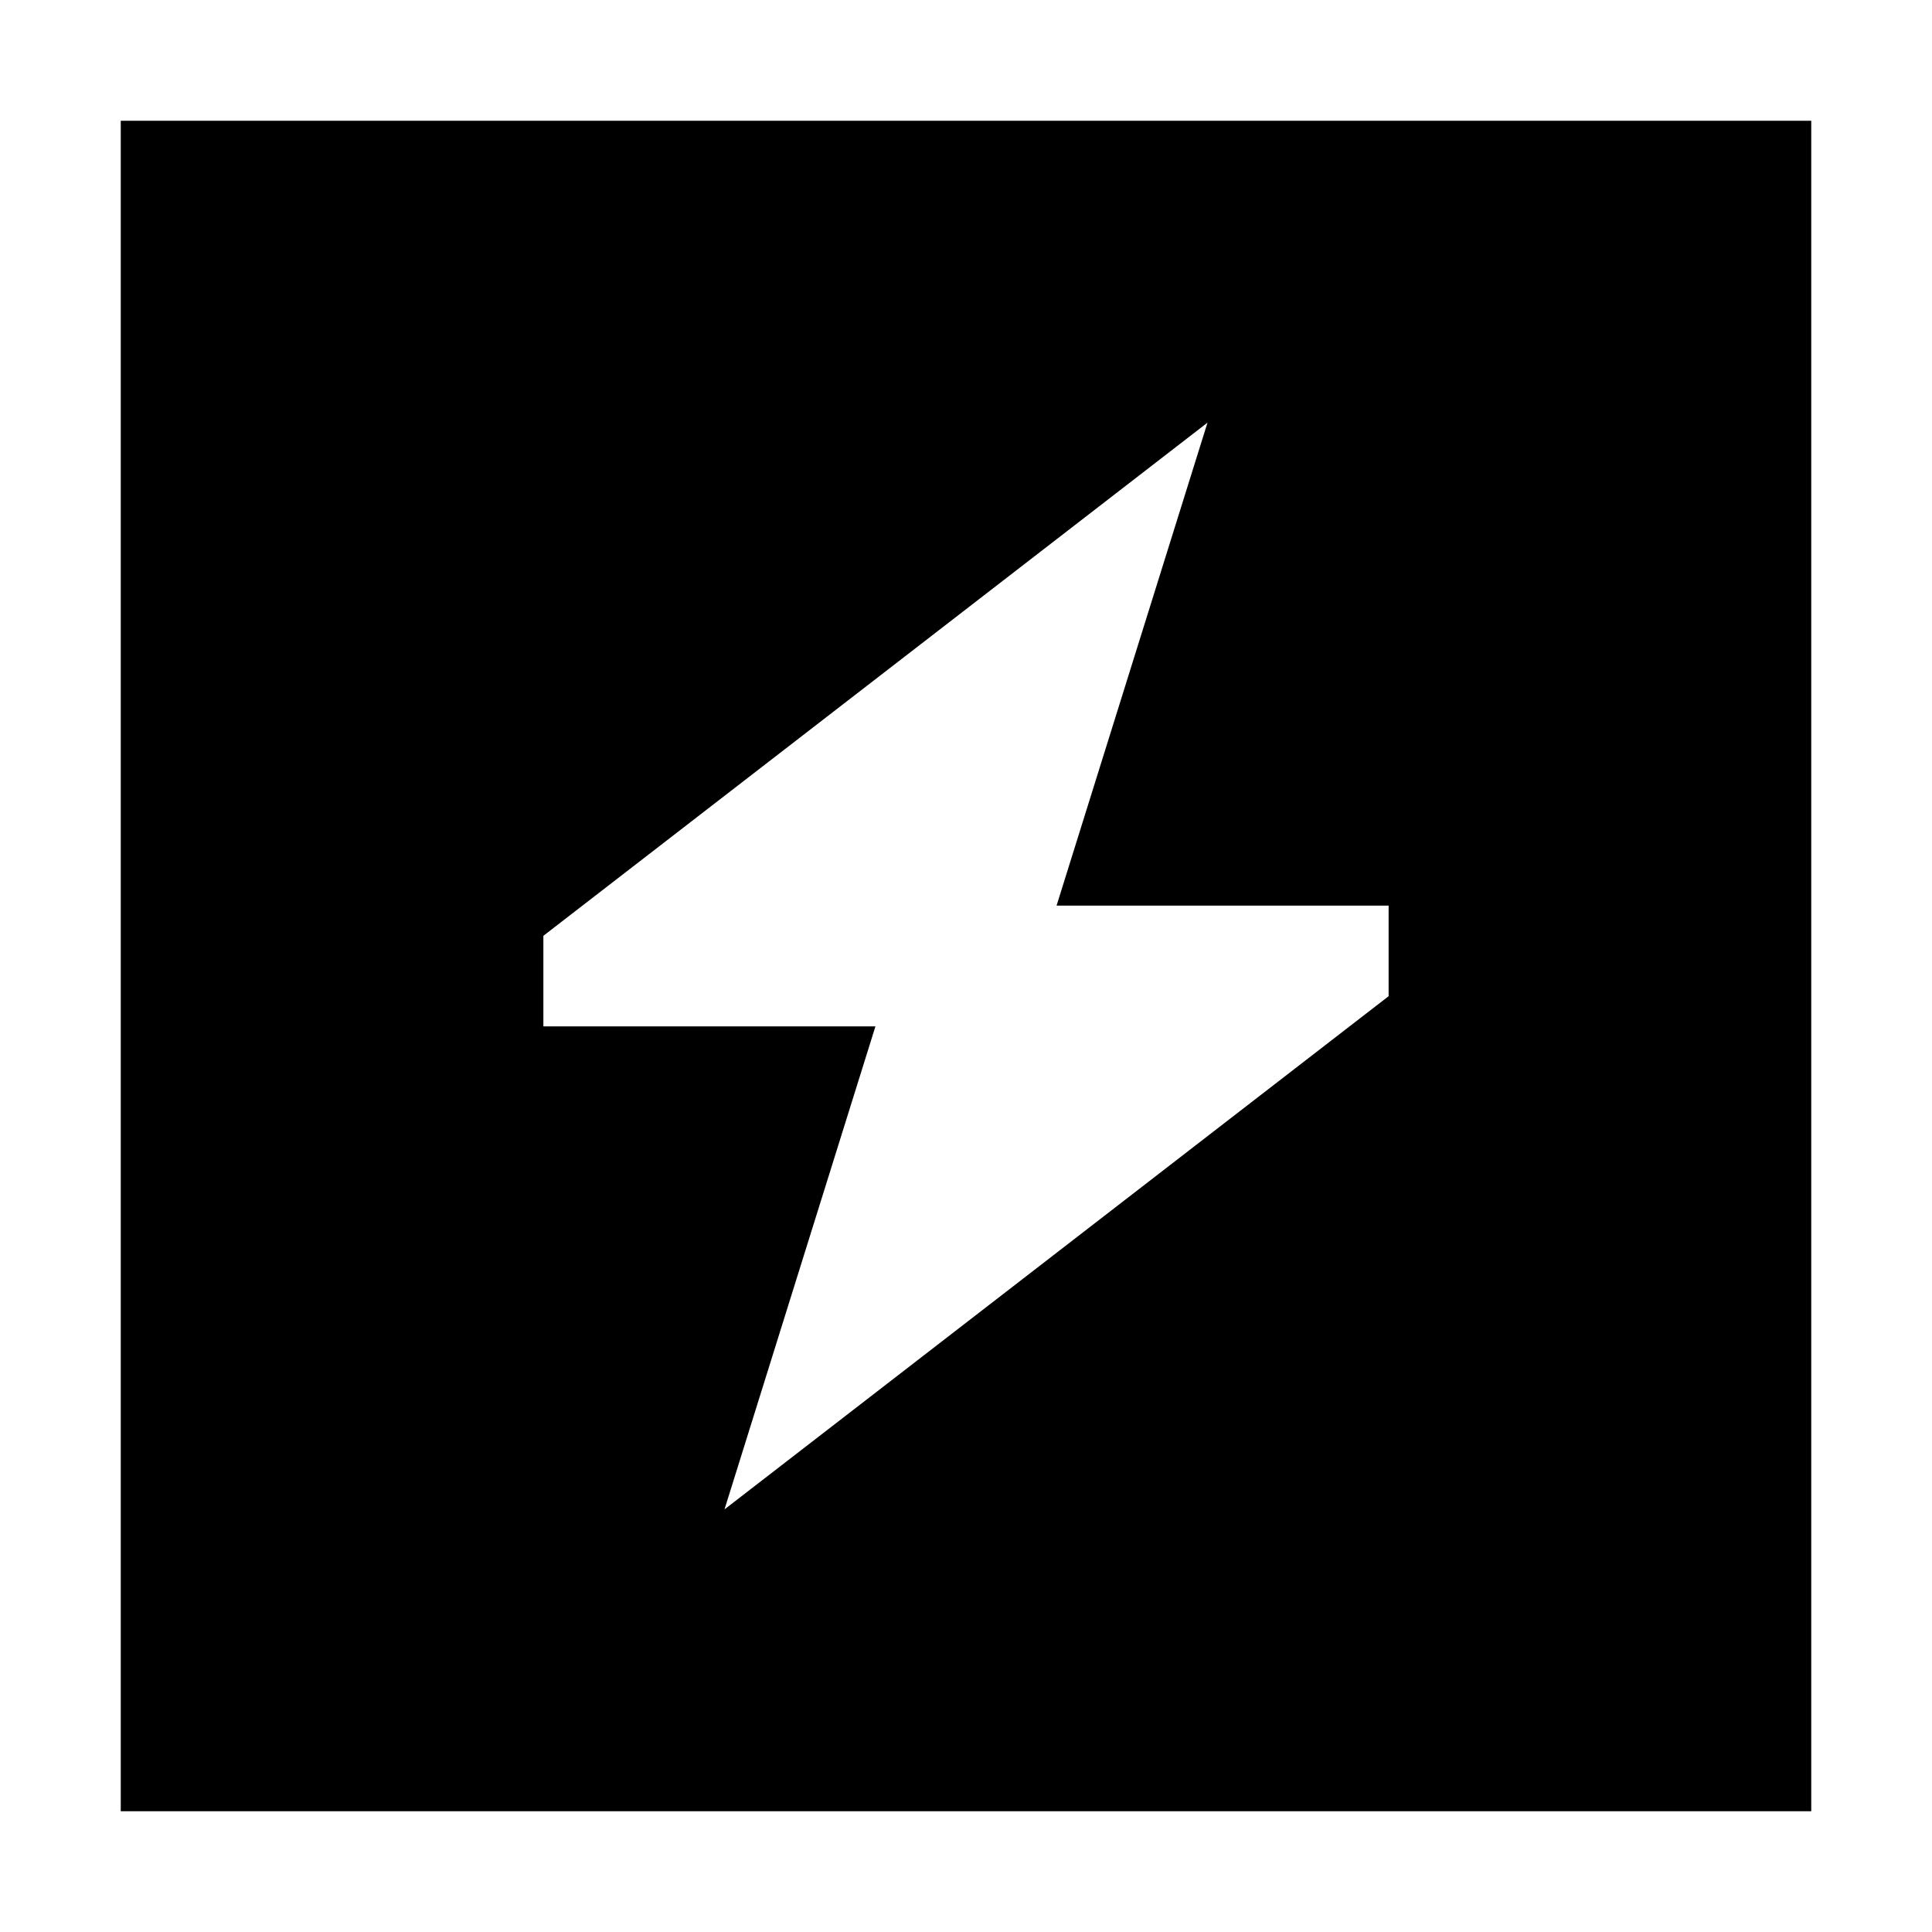 <svg xmlns="http://www.w3.org/2000/svg" width="24" height="24" viewBox="0 0 448 512">
    <path d="M448 32L0 32 0 480l448 0 0-448zM200 272l-88 0 0-24L288 112 248 240l88 0 0 24L160 400l40-128z"/>
</svg>